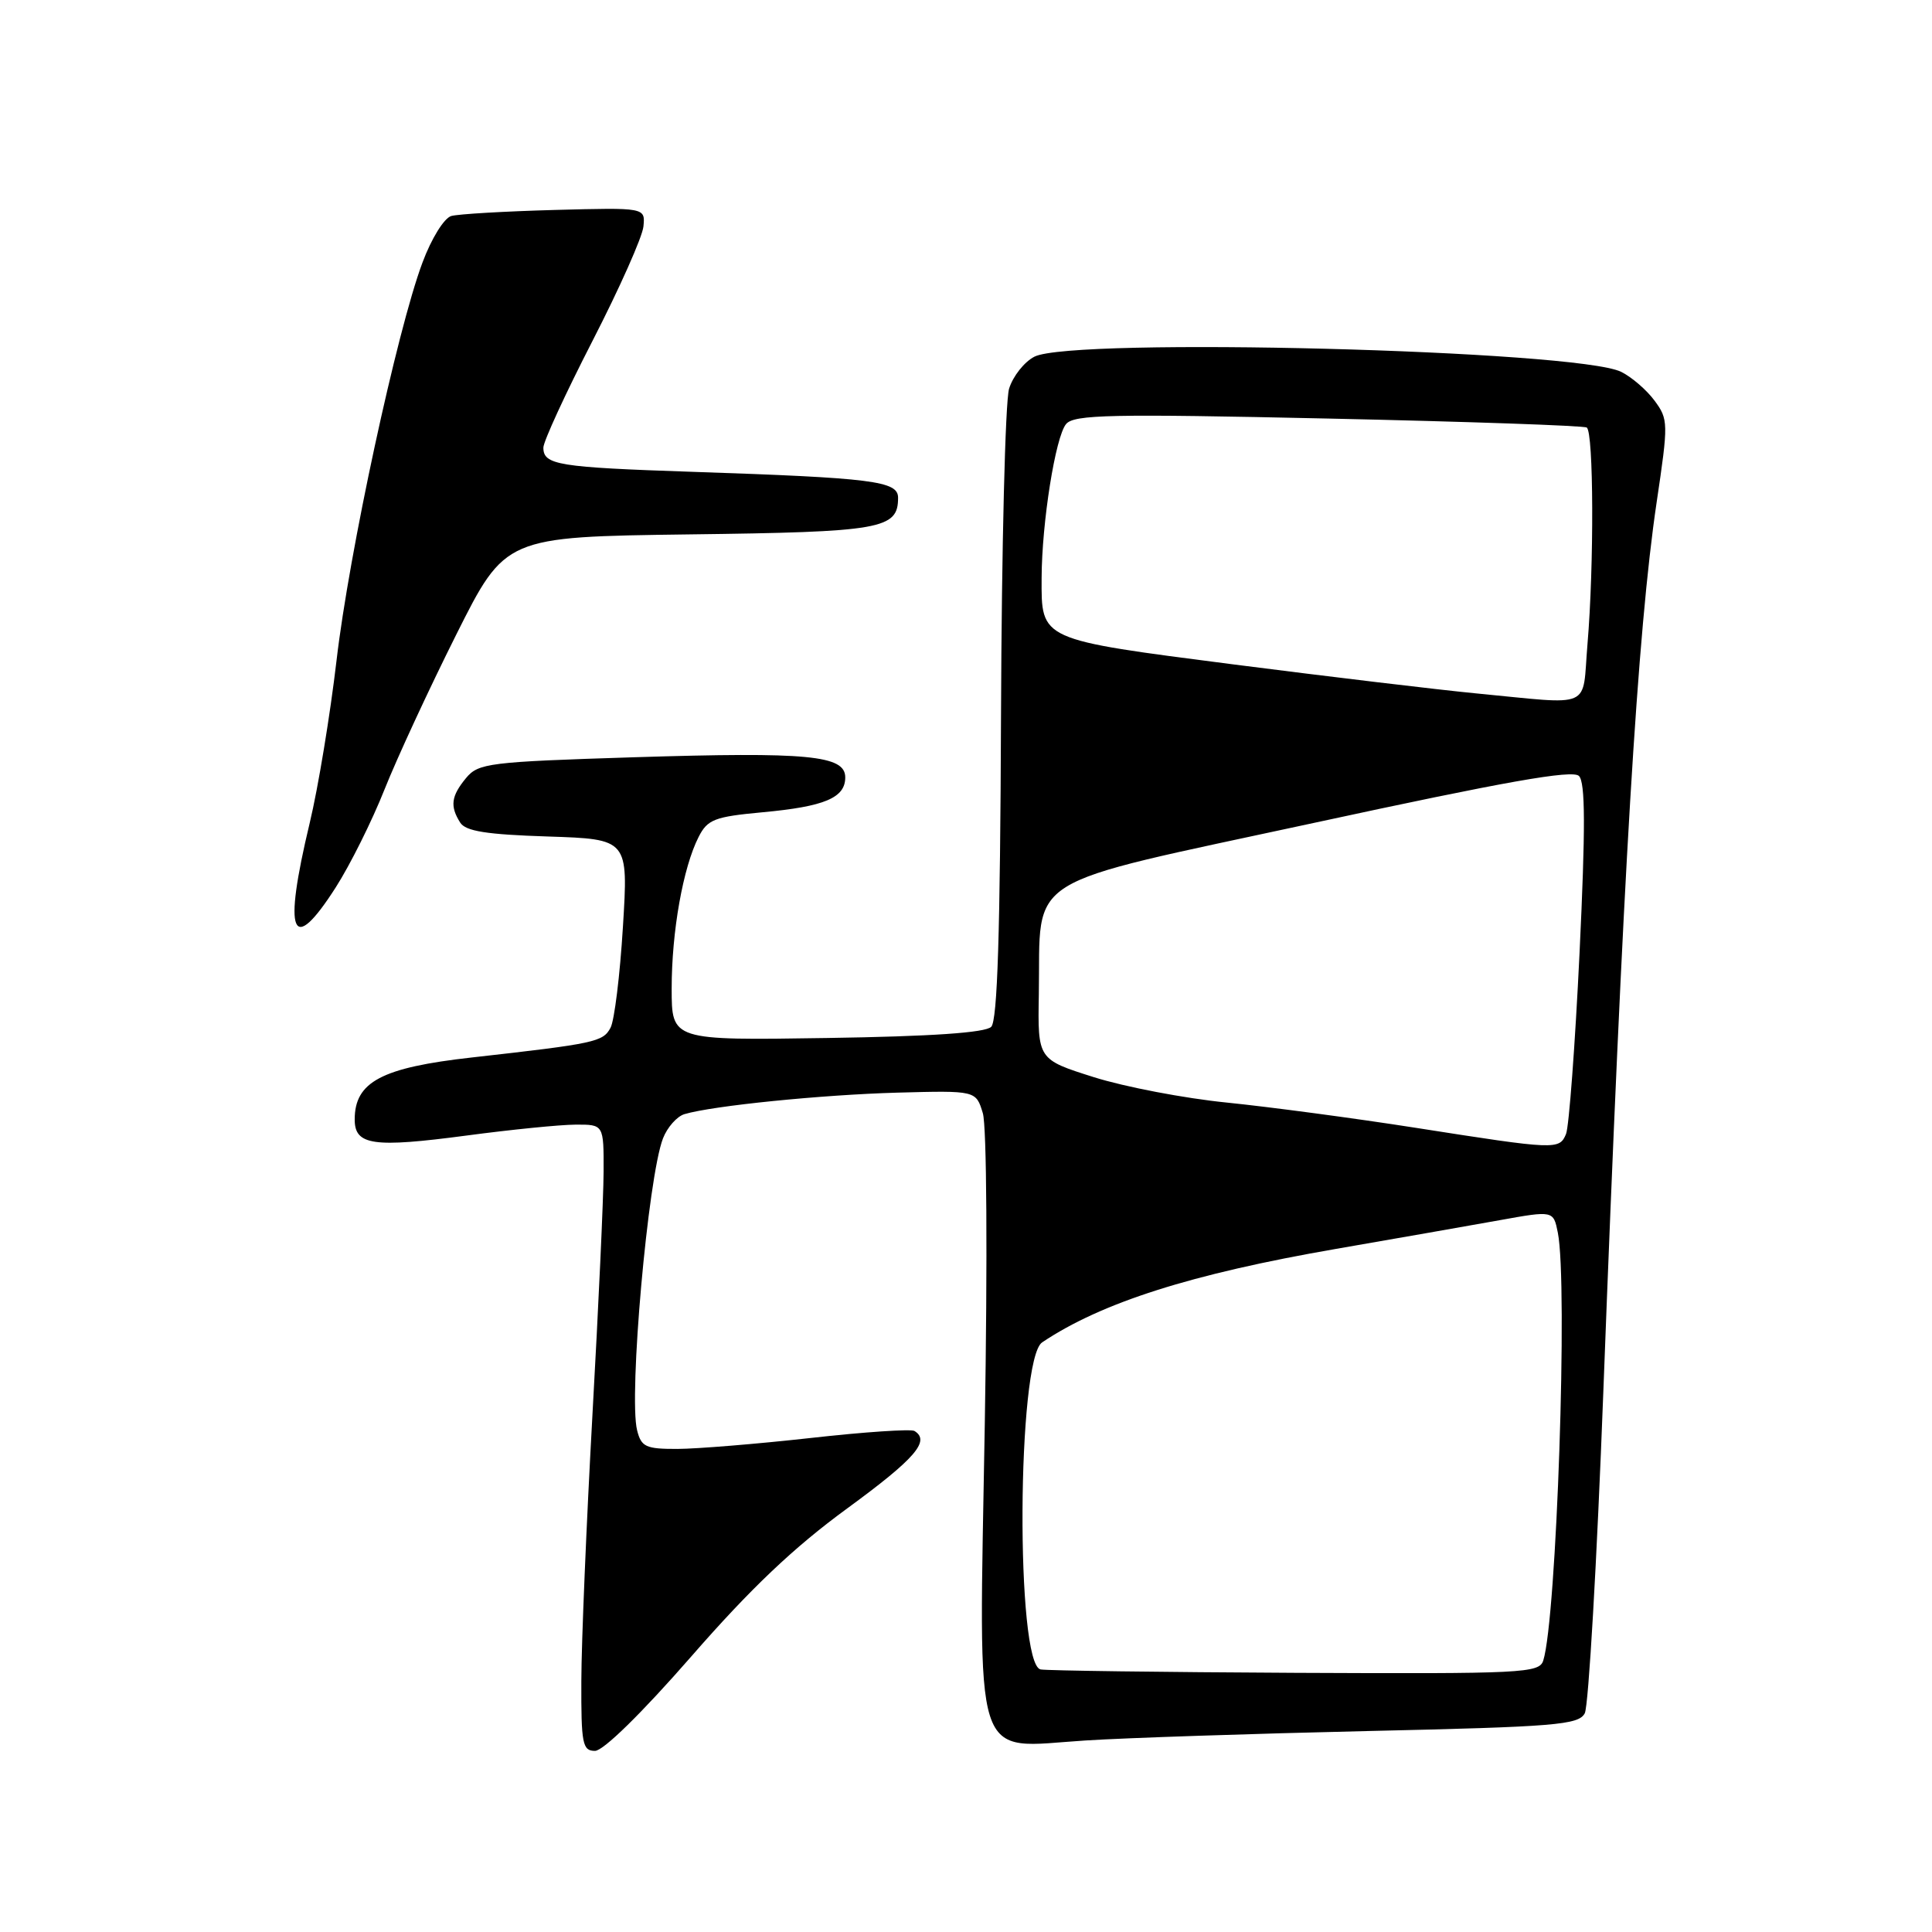 <?xml version="1.0" encoding="UTF-8" standalone="no"?>
<!DOCTYPE svg PUBLIC "-//W3C//DTD SVG 1.1//EN" "http://www.w3.org/Graphics/SVG/1.1/DTD/svg11.dtd" >
<svg xmlns="http://www.w3.org/2000/svg" xmlns:xlink="http://www.w3.org/1999/xlink" version="1.1" viewBox="0 0 256 256">
 <g >
 <path fill="currentColor"
d=" M 91.59 219.50 C 99.49 210.44 105.19 205.04 112.25 199.88 C 121.26 193.29 123.31 190.93 121.17 189.61 C 120.72 189.33 114.53 189.74 107.42 190.54 C 100.32 191.33 92.37 191.98 89.77 191.99 C 85.56 192.00 84.97 191.72 84.42 189.52 C 83.28 185.01 85.86 155.96 87.85 150.84 C 88.42 149.37 89.70 147.93 90.69 147.63 C 94.46 146.51 108.90 145.06 118.91 144.78 C 129.32 144.50 129.32 144.50 130.23 147.50 C 130.75 149.22 130.86 166.72 130.49 188.67 C 129.71 234.95 128.64 231.58 143.86 230.62 C 149.16 230.28 166.00 229.72 181.28 229.37 C 206.12 228.81 209.17 228.56 209.99 227.02 C 210.49 226.08 211.60 206.90 212.45 184.40 C 215.04 115.95 216.98 83.62 219.51 66.58 C 221.08 56.03 221.07 55.57 219.23 53.08 C 218.18 51.66 216.19 49.95 214.81 49.27 C 208.96 46.39 142.17 44.67 137.07 47.26 C 135.73 47.94 134.22 49.85 133.71 51.50 C 133.20 53.15 132.72 72.59 132.64 94.70 C 132.53 123.65 132.17 135.23 131.34 136.06 C 130.56 136.84 123.45 137.33 109.59 137.54 C 89.00 137.86 89.00 137.86 89.00 130.98 C 89.00 123.42 90.51 114.94 92.57 110.90 C 93.75 108.58 94.67 108.22 101.04 107.63 C 109.27 106.87 112.00 105.72 112.00 103.01 C 112.00 100.08 107.10 99.62 84.03 100.34 C 64.75 100.95 63.39 101.12 61.75 103.10 C 59.78 105.49 59.60 106.82 60.98 109.00 C 61.70 110.14 64.47 110.58 72.59 110.84 C 83.26 111.19 83.26 111.19 82.54 122.82 C 82.15 129.22 81.41 135.23 80.90 136.18 C 79.90 138.06 78.89 138.28 62.53 140.12 C 50.57 141.46 47.00 143.35 47.00 148.34 C 47.00 151.76 49.43 152.11 61.86 150.46 C 67.71 149.68 74.19 149.03 76.25 149.02 C 80.00 149.00 80.00 149.00 79.98 155.25 C 79.97 158.69 79.30 173.20 78.50 187.50 C 77.71 201.80 77.04 217.66 77.03 222.75 C 77.00 231.07 77.18 232.00 78.84 232.00 C 79.94 232.00 85.04 227.00 91.59 219.50 Z  M 44.49 117.58 C 46.39 114.61 49.30 108.77 50.95 104.61 C 52.60 100.46 56.88 91.23 60.45 84.10 C 66.95 71.13 66.95 71.13 91.32 70.81 C 116.85 70.49 119.00 70.11 119.00 65.95 C 119.00 63.74 115.66 63.32 91.78 62.52 C 73.92 61.92 72.00 61.61 72.00 59.31 C 72.00 58.50 74.93 52.14 78.51 45.17 C 82.09 38.20 85.13 31.38 85.26 30.00 C 85.50 27.50 85.50 27.50 73.50 27.82 C 66.90 28.00 60.74 28.36 59.80 28.62 C 58.85 28.89 57.17 31.59 55.98 34.79 C 52.61 43.78 46.25 73.25 44.59 87.54 C 43.75 94.71 42.16 104.38 41.04 109.04 C 37.48 123.89 38.63 126.74 44.49 117.58 Z  M 137.89 221.21 C 134.56 220.59 134.75 180.11 138.09 177.87 C 145.95 172.60 157.84 168.81 177.00 165.49 C 184.97 164.11 194.72 162.40 198.67 161.69 C 205.83 160.40 205.83 160.40 206.42 163.33 C 207.77 170.09 206.26 214.44 204.49 220.03 C 203.96 221.70 201.84 221.80 171.70 221.66 C 153.98 221.57 138.76 221.37 137.89 221.21 Z  M 187.65 149.45 C 179.48 148.17 168.20 146.67 162.59 146.10 C 156.97 145.54 149.03 144.02 144.94 142.73 C 137.50 140.38 137.50 140.38 137.65 131.76 C 137.92 115.62 134.87 117.52 174.05 109.05 C 199.52 103.54 208.37 101.97 209.22 102.82 C 210.07 103.67 210.09 109.65 209.30 126.23 C 208.71 138.48 207.90 149.29 207.51 150.25 C 206.63 152.38 206.21 152.36 187.65 149.45 Z  M 195.51 91.87 C 190.56 91.39 176.17 89.67 163.53 88.05 C 137.63 84.71 137.99 84.88 138.02 76.56 C 138.05 69.21 139.85 57.89 141.26 56.19 C 142.30 54.93 147.16 54.83 175.98 55.46 C 194.42 55.86 209.84 56.40 210.25 56.65 C 211.17 57.22 211.23 74.93 210.35 85.35 C 209.61 94.13 211.32 93.38 195.51 91.87 Z "/>
</g>
</svg>